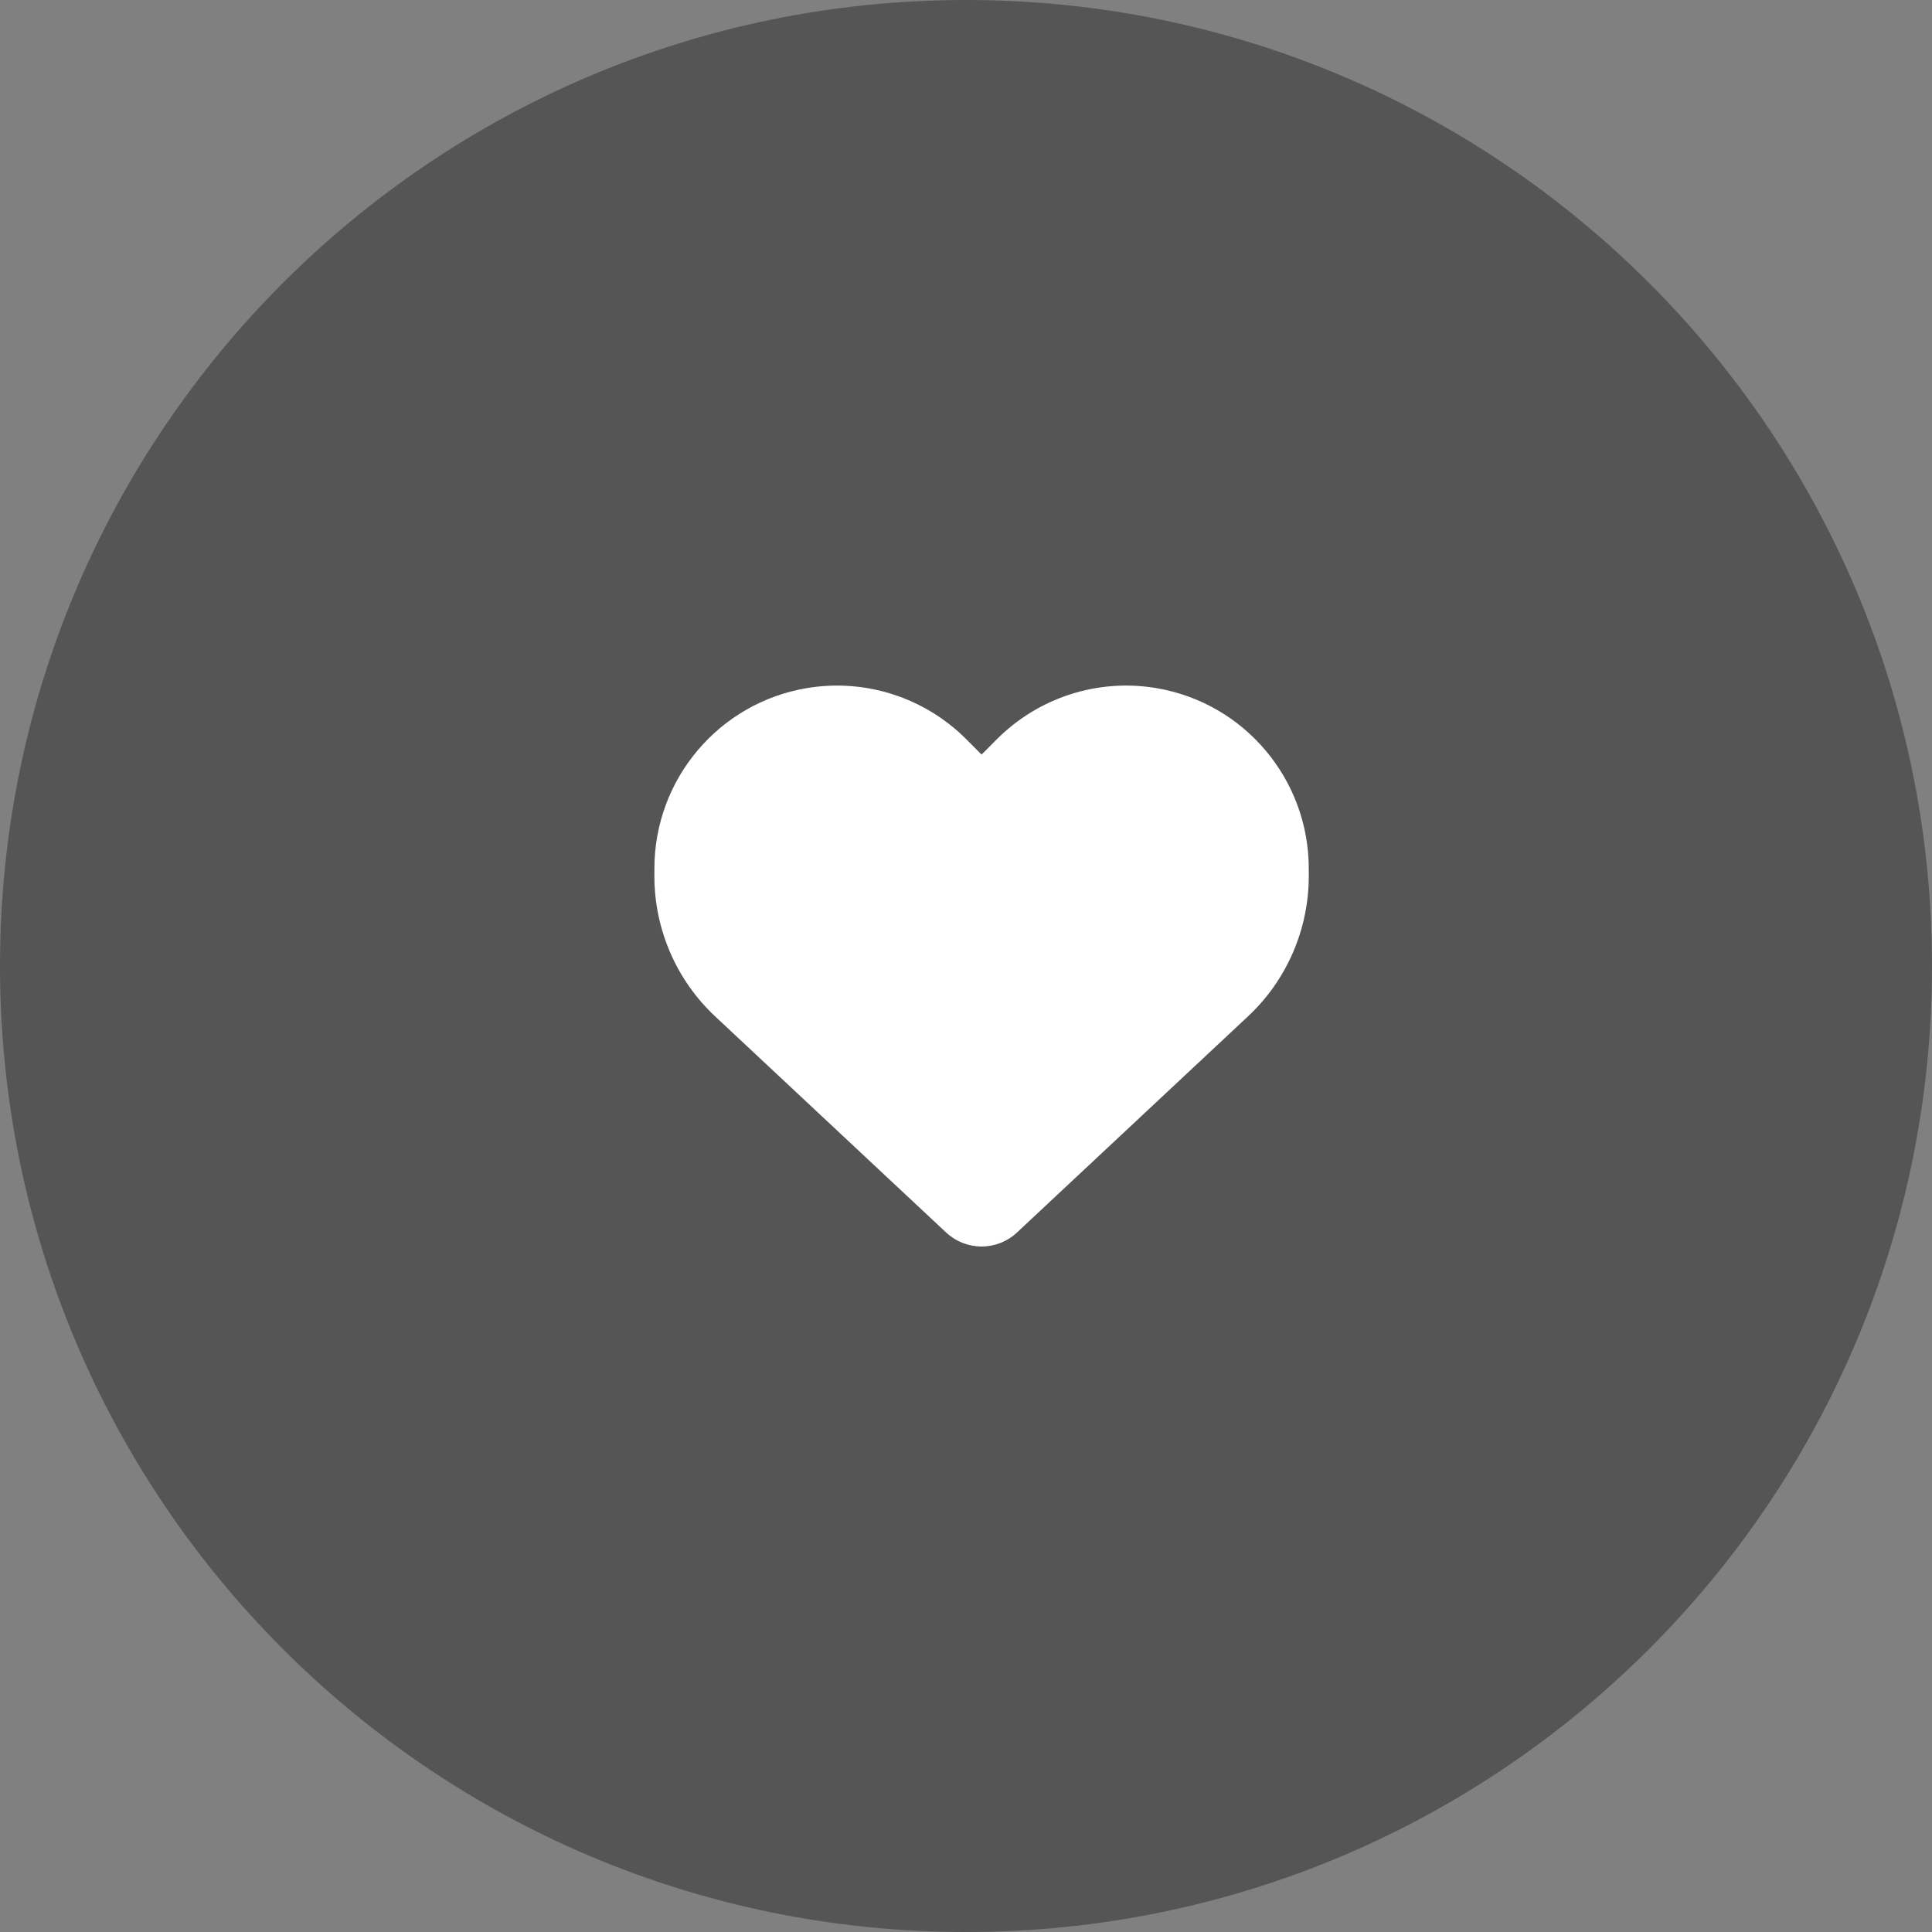 <svg width="48" height="48" viewBox="0 0 48 48" fill="none" xmlns="http://www.w3.org/2000/svg">
<rect x="0" y="0" width="48" height="48" fill="#808080" stroke="none"/>
<path d="M48 24C48 37.255 37.255 48 24 48C10.745 48 0 37.255 0 24C0 10.745 10.745 0 24 0C37.255 0 48 10.745 48 24Z" fill="#555555"/>
<path d="M17.769 25.253L23.507 30.622C23.745 30.845 24.06 30.969 24.387 30.969C24.714 30.969 25.028 30.845 25.266 30.622L31.004 25.253C31.97 24.352 32.516 23.088 32.516 21.767V21.583C32.516 19.358 30.912 17.461 28.724 17.095C27.276 16.853 25.803 17.328 24.768 18.365L24.387 18.747L24.006 18.365C22.971 17.328 21.497 16.853 20.049 17.095C17.861 17.461 16.258 19.358 16.258 21.583V21.767C16.258 23.088 16.804 24.352 17.769 25.253Z" fill="white"/>
</svg>
